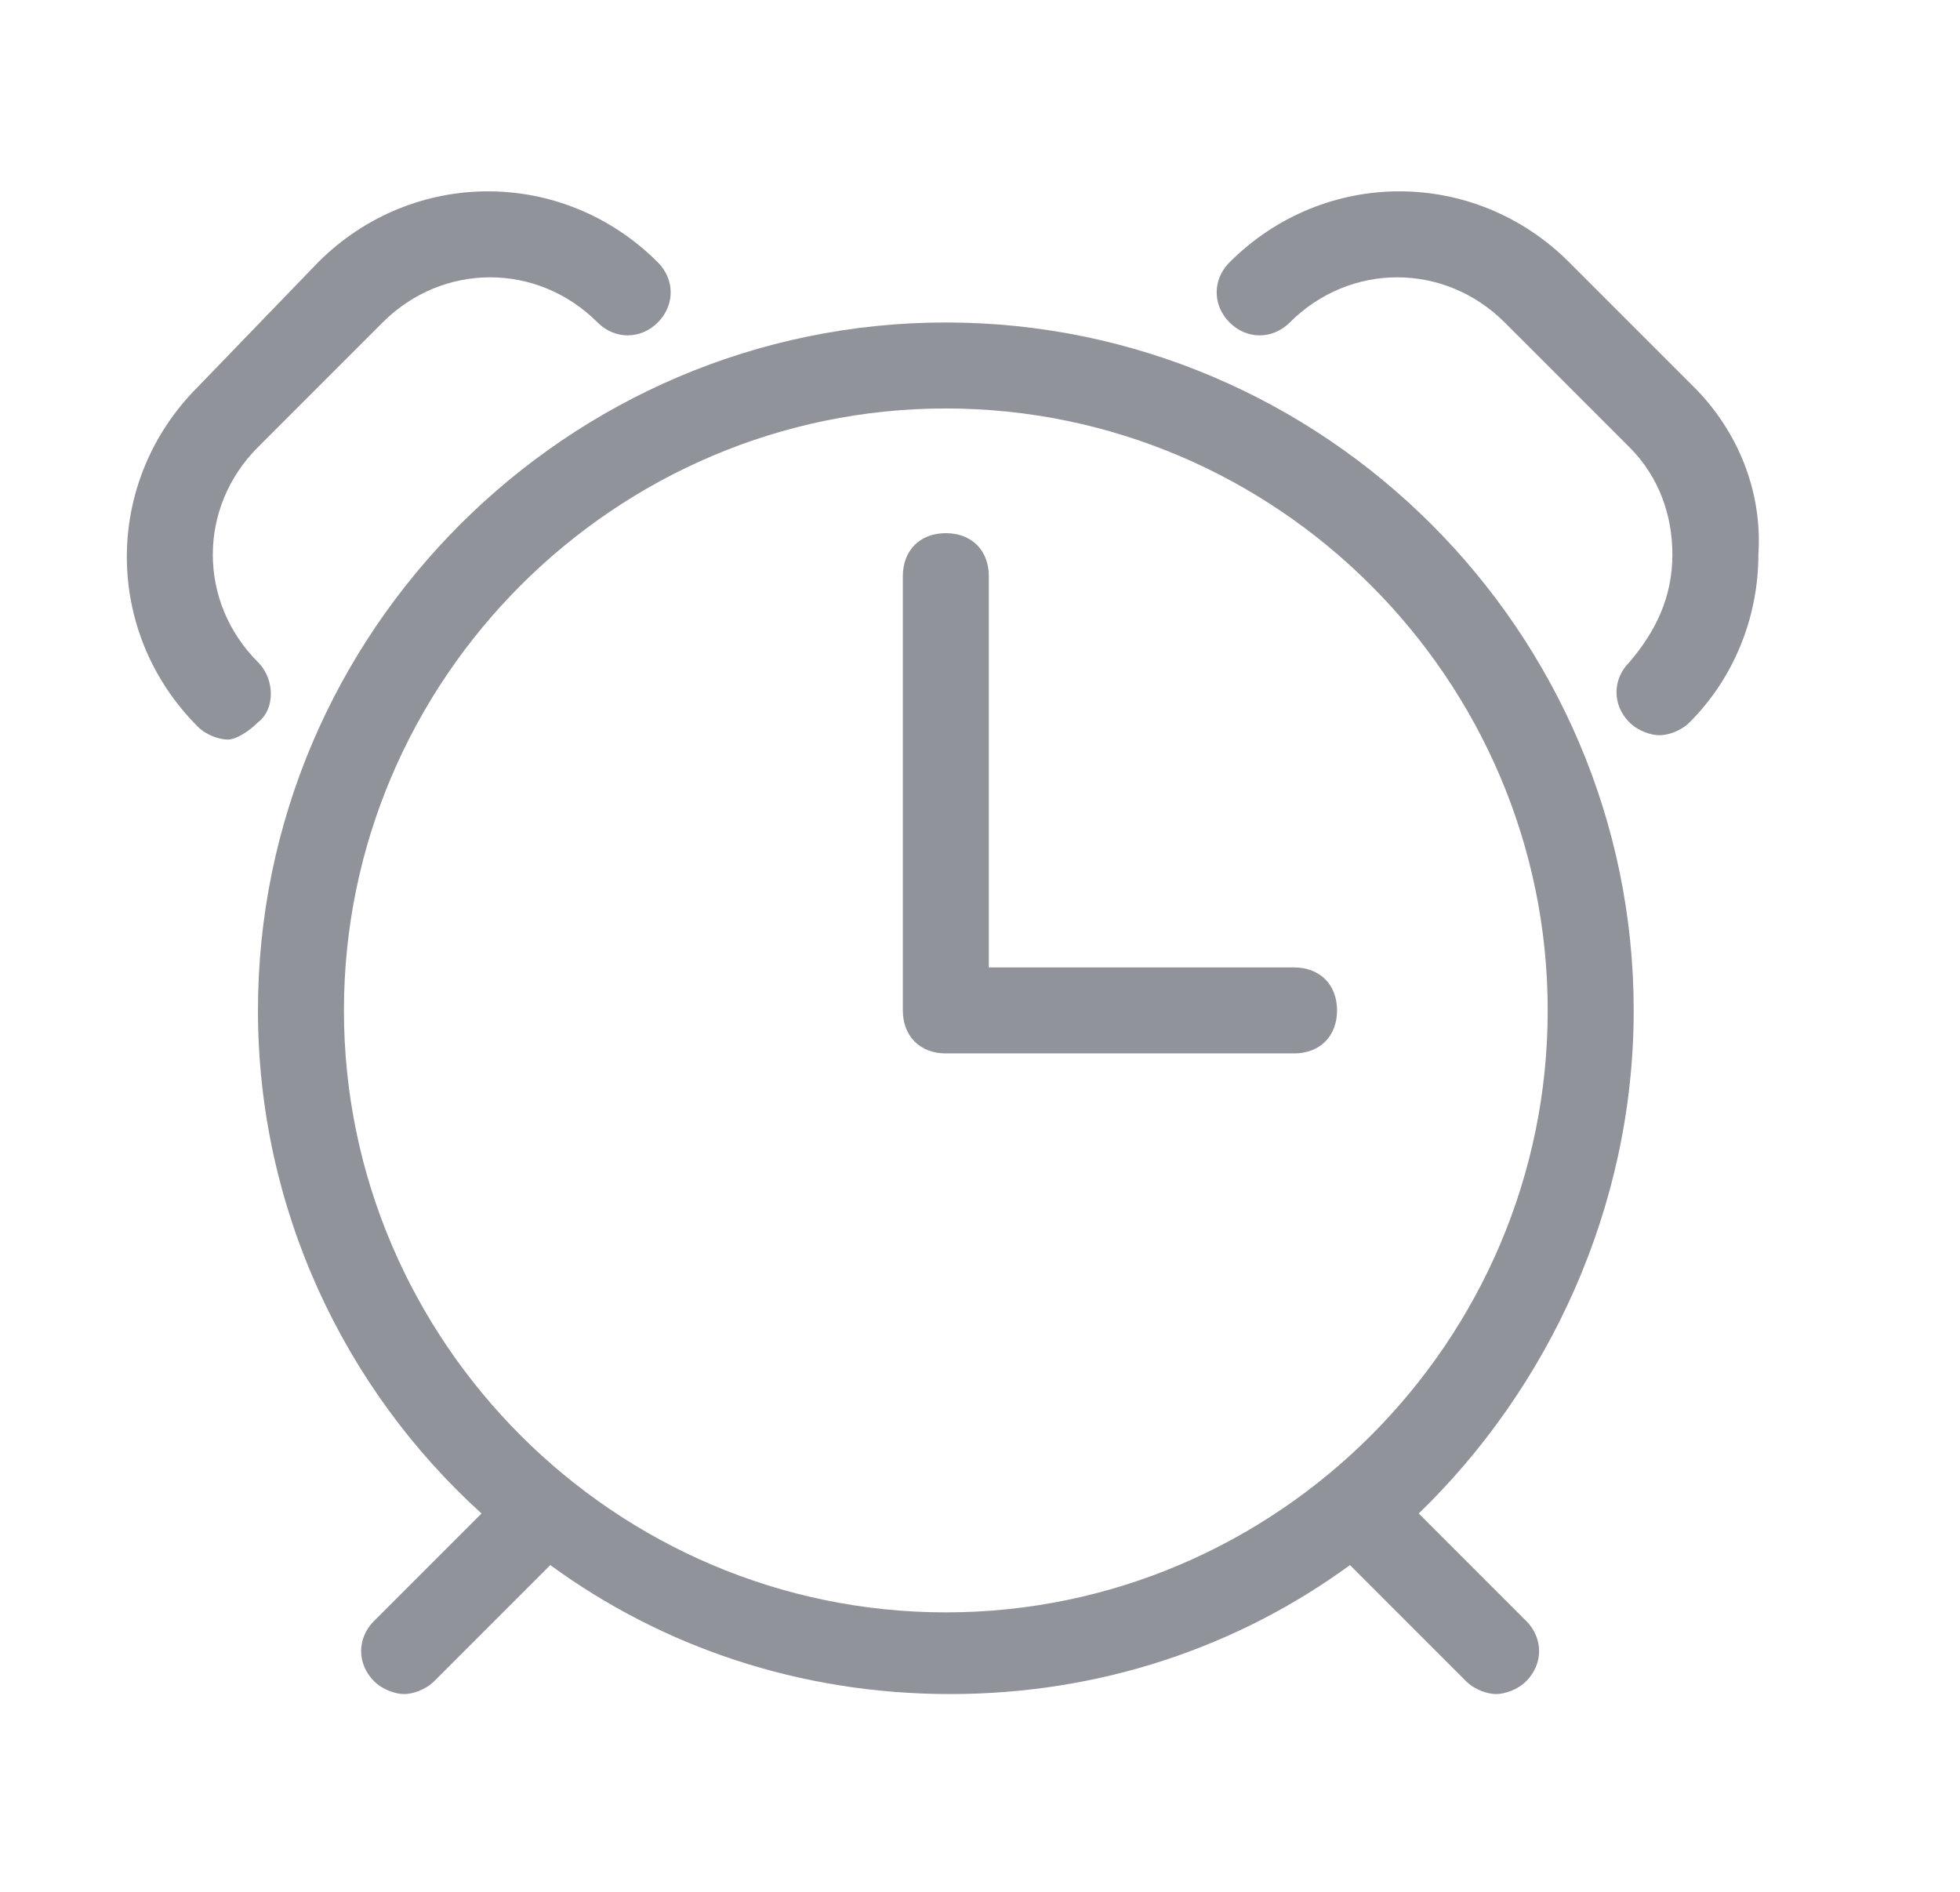 <?xml version="1.0" standalone="no"?><!DOCTYPE svg PUBLIC "-//W3C//DTD SVG 1.1//EN" "http://www.w3.org/Graphics/SVG/1.1/DTD/svg11.dtd"><svg t="1634695331574" class="icon" viewBox="0 0 1061 1024" version="1.1" xmlns="http://www.w3.org/2000/svg" p-id="27919" xmlns:xlink="http://www.w3.org/1999/xlink" width="207.227" height="200"><defs><style type="text/css"></style></defs><path d="M884.364 546.909c0-204.8-167.564-372.364-372.364-372.364s-372.364 167.564-372.364 372.364c0 107.055 46.545 204.8 121.018 272.291l-58.182 58.182c-9.309 9.309-9.309 23.273 0 32.582 4.655 4.655 11.636 6.982 16.291 6.982s11.636-2.327 16.291-6.982l62.836-62.836c60.509 44.218 134.982 69.818 216.436 69.818 81.455 0 155.927-25.6 216.436-69.818l62.836 62.836c4.655 4.655 11.636 6.982 16.291 6.982s11.636-2.327 16.291-6.982c9.309-9.309 9.309-23.273 0-32.582L768 819.2c69.818-67.491 116.364-165.236 116.364-272.291z m-698.182 0c0-179.2 146.618-325.818 325.818-325.818s325.818 146.618 325.818 325.818-146.618 325.818-325.818 325.818-325.818-146.618-325.818-325.818z" fill="#909399" p-id="27920"></path><path d="M700.509 523.636H535.273v-211.782c0-13.964-9.309-23.273-23.273-23.273s-23.273 9.309-23.273 23.273v235.055c0 13.964 9.309 23.273 23.273 23.273h188.509c13.964 0 23.273-9.309 23.273-23.273s-9.309-23.273-23.273-23.273zM139.636 358.4c-32.582-32.582-32.582-83.782 0-116.364l67.491-67.491c32.582-32.582 83.782-32.582 116.364 0 9.309 9.309 23.273 9.309 32.582 0s9.309-23.273 0-32.582c-51.2-51.2-132.655-51.2-183.855 0L107.055 209.455c-51.2 51.2-51.2 132.655 0 183.855 4.655 4.655 11.636 6.982 16.291 6.982s11.636-4.655 16.291-9.309c9.309-6.982 9.309-23.273 0-32.582zM916.945 209.455l-67.491-67.491c-51.2-51.2-132.655-51.2-183.855 0-9.309 9.309-9.309 23.273 0 32.582s23.273 9.309 32.582 0c32.582-32.582 83.782-32.582 116.364 0l67.491 67.491c16.291 16.291 23.273 37.236 23.273 58.182 0 23.273-9.309 41.891-23.273 58.182-9.309 9.309-9.309 23.273 0 32.582 4.655 4.655 11.636 6.982 16.291 6.982s11.636-2.327 16.291-6.982c23.273-23.273 37.236-55.855 37.236-90.764 2.327-34.909-11.636-67.491-34.909-90.764z" fill="#909399" p-id="27921"></path></svg>